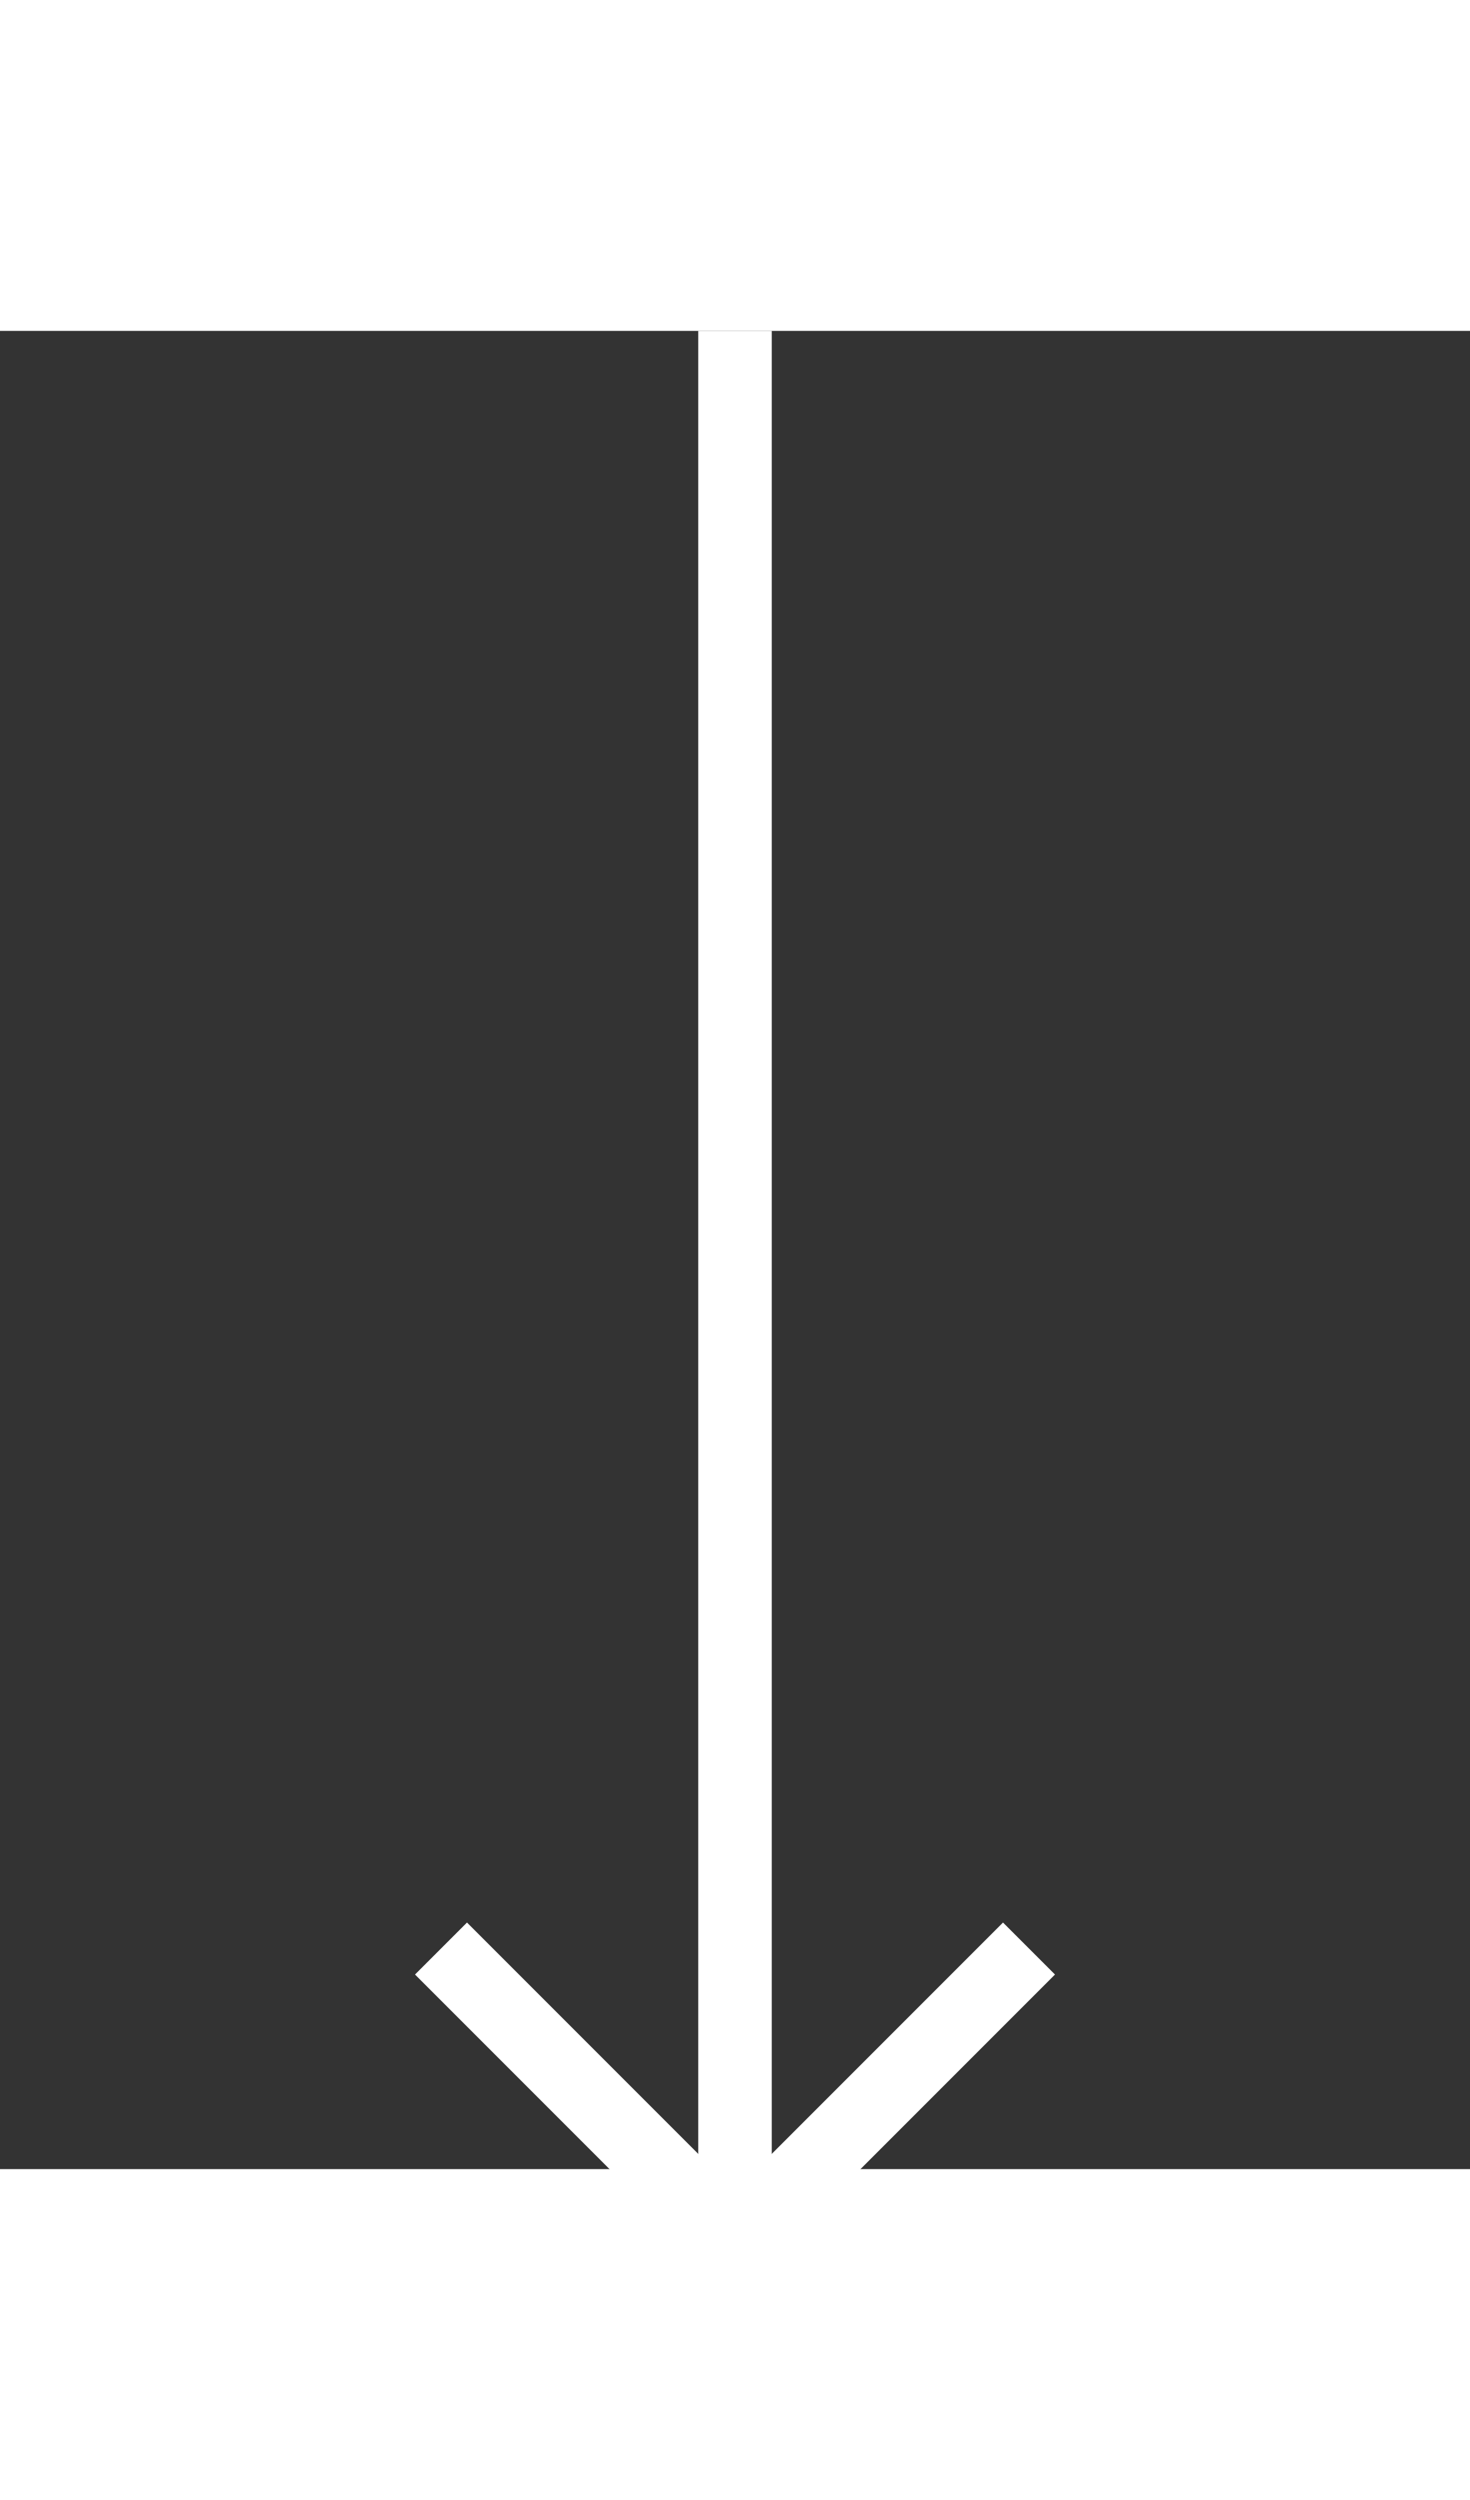 <svg class="next-arrow" width="40px" height="68px" viewBox="0 0 40 50" xml:space="preserve">
    <rect x="0" y="0" width="40" height="50" fill="#333333" stroke="none"/>
    <path stroke="#ffffff" stroke-width="2" fill="none" d="M 20 0 L 20 51"></path>
    <polyline stroke="#ffffff" stroke-width="2" fill="none" points="12, 44 20, 52 28, 44"></polyline>
</svg>